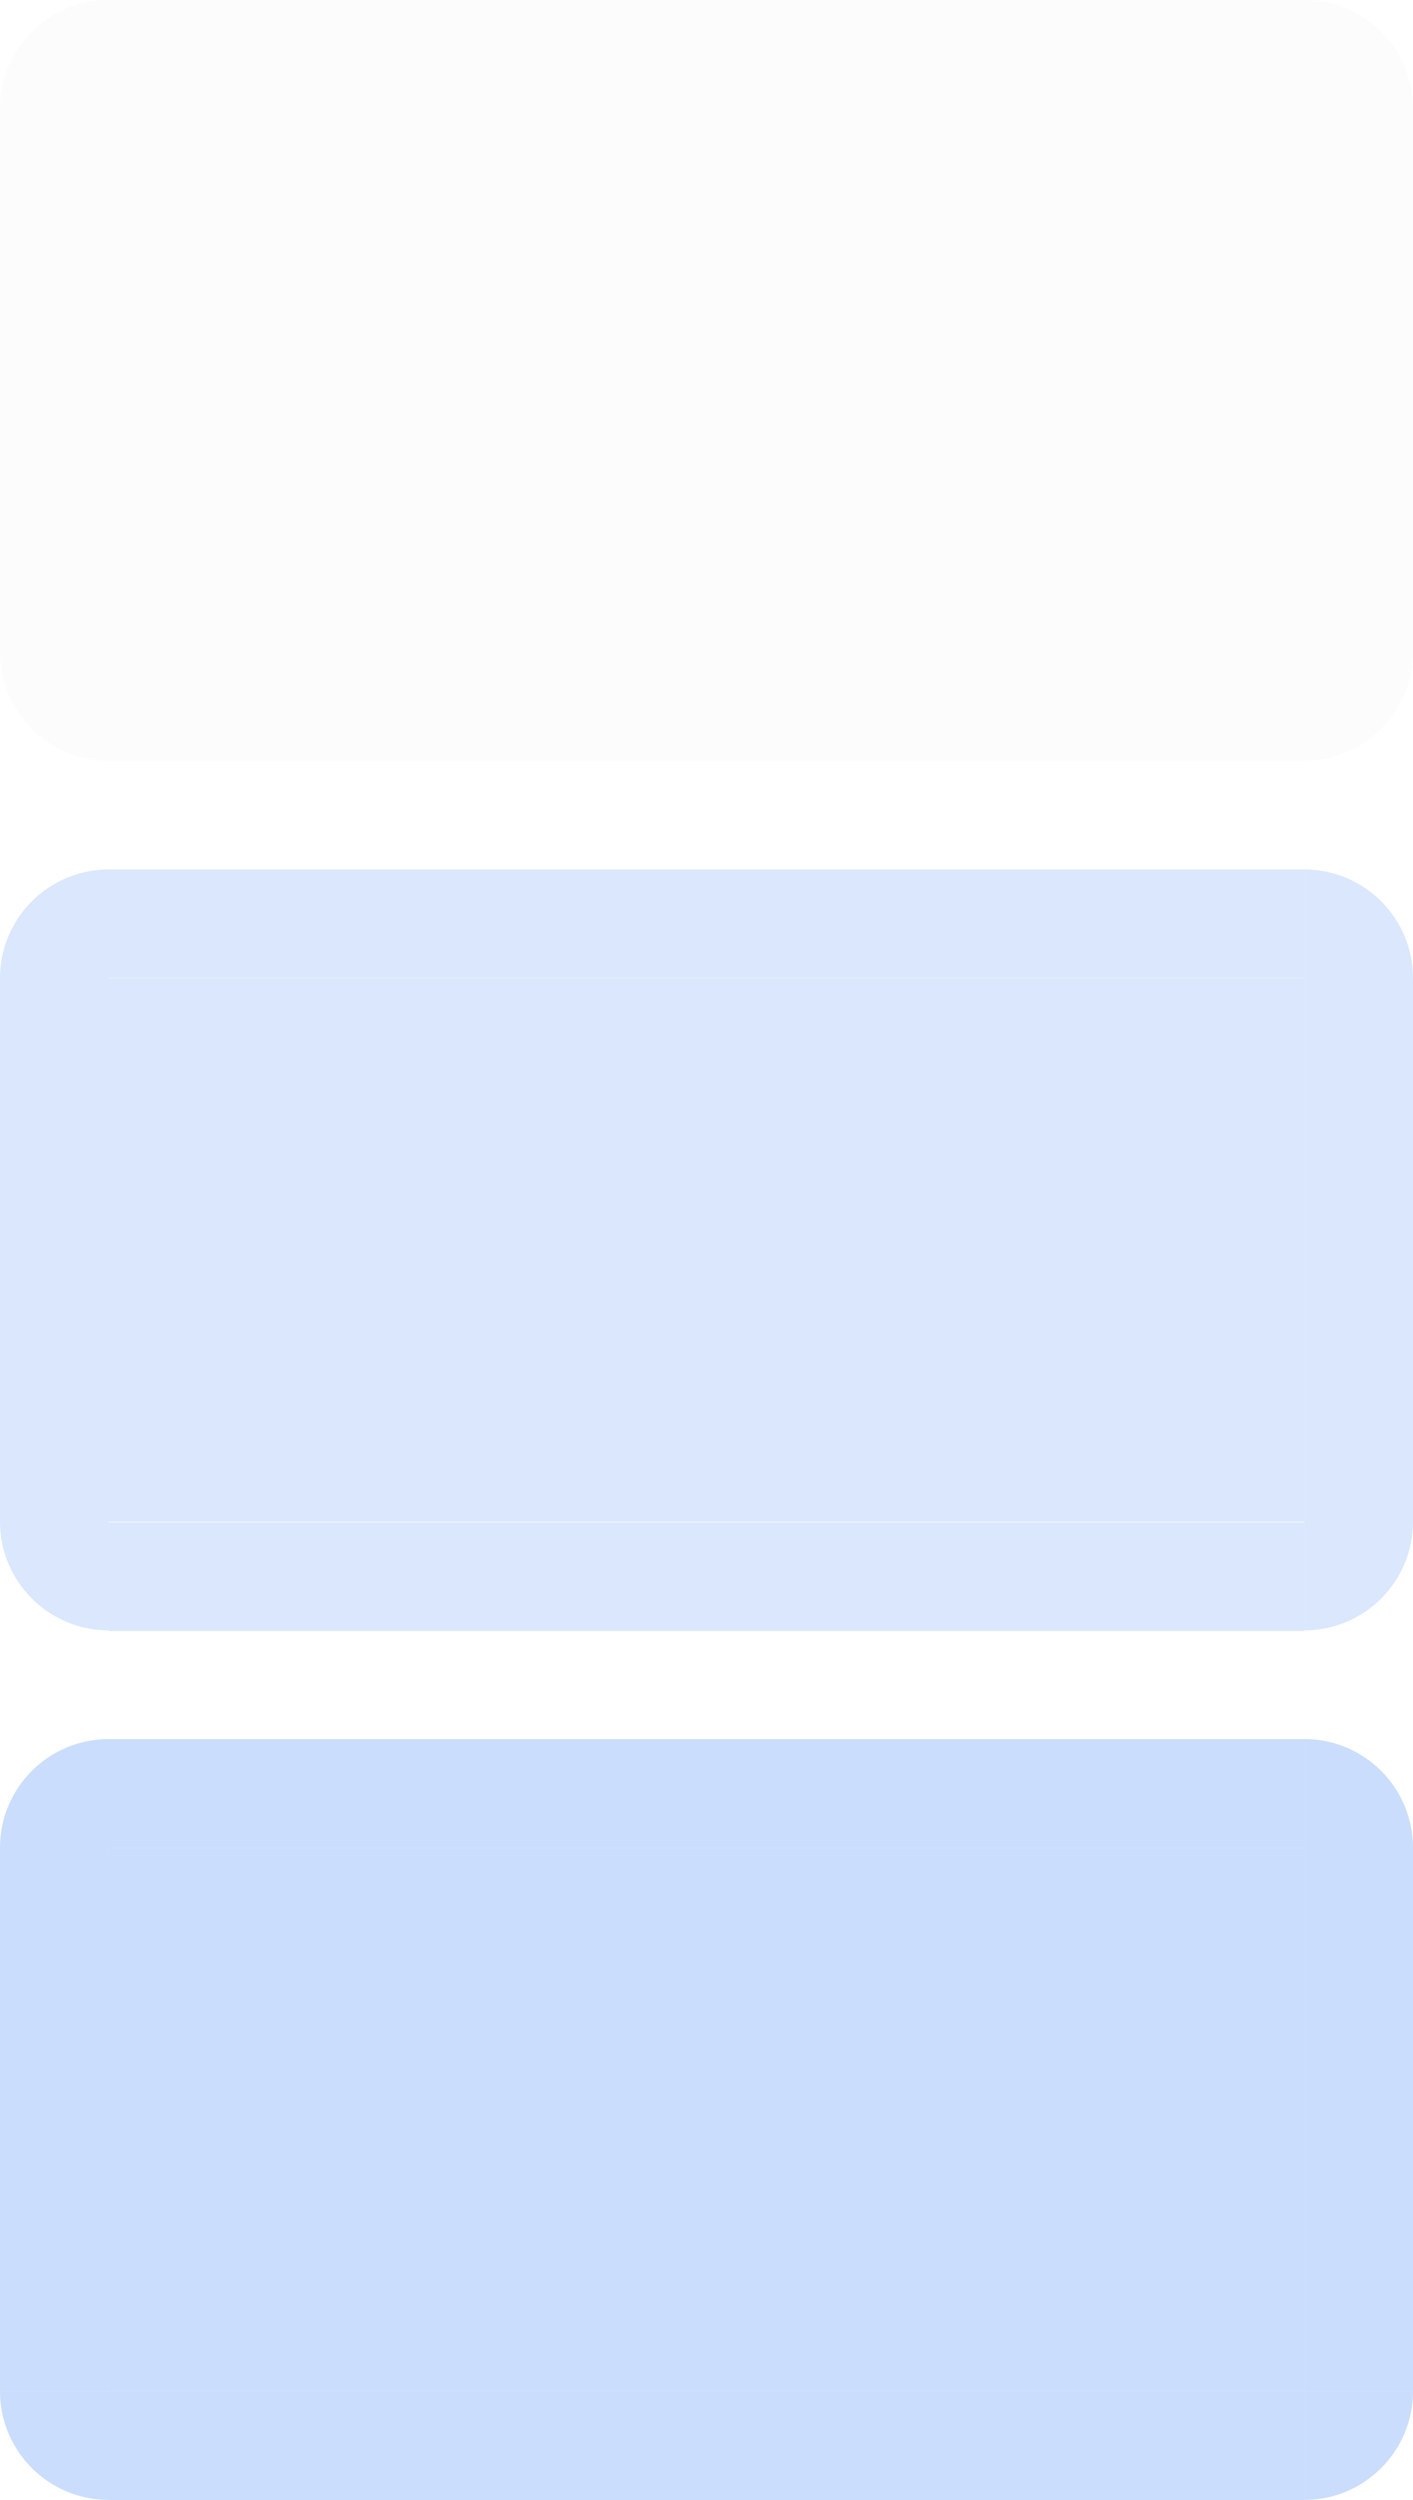 <svg xmlns="http://www.w3.org/2000/svg" id="svg31" width="13" height="23" version="1">
 <path id="normal-left" style="opacity:0.1;fill:#dfdfdf" d="M 9.5e-6,0.999 V 5.999 h 1 V 0.999 Z"/>
 <path id="normal-right" style="opacity:0.1;fill:#dfdfdf" d="M 13,0.999 V 5.999 h -1 V 0.999 Z"/>
 <rect id="normal-bottom" style="opacity:0.1;fill:#dfdfdf" width="11" height="1" x="1" y="6"/>
 <path id="normal-top" style="opacity:0.1;fill:#dfdfdf" d="m 1,-0.001 v 1 H 12 v -1 z"/>
 <path id="hover-left" style="opacity:0.32;fill:#8ab4f8" d="M 9.5e-6,8.999 V 13.999 h 1 V 8.999 Z"/>
 <path id="hover-right" style="opacity:0.32;fill:#8ab4f8" d="M 13,8.999 V 13.999 h -1 V 8.999 Z"/>
 <path id="hover-top" style="opacity:0.32;fill:#8ab4f8" d="M 1,7.999 V 8.998 H 12 V 7.999 Z"/>
 <path id="active-left" style="opacity:0.45;fill:#8ab4f8" d="m 0,16.999 v 5 H 1 V 16.999 Z"/>
 <path id="active-right" style="opacity:0.45;fill:#8ab4f8" d="m 13,16.999 v 5 h -1 V 16.999 Z"/>
 <rect id="active-bottom" style="opacity:0.45;fill:#8ab4f8" width="11" height="1.001" x="1" y="22"/>
 <path id="active-top" style="opacity:0.45;fill:#8ab4f8" d="m 1,15.999 v 1 h 11 v -1 z"/>
 <rect id="normal-center" style="opacity:0.1;fill:#dfdfdf" width="11" height="5" x="1" y="-6" transform="scale(1,-1)"/>
 <rect id="active-center" style="opacity:0.45;fill:#8ab4f8" width="11" height="5" x="1" y="-22" transform="scale(1,-1)"/>
 <rect id="hover-center" style="opacity:0.32;fill:#8ab4f8" width="11" height="5" x="1" y="-14" transform="scale(1,-1)"/>
 <g id="hover-bottom" transform="matrix(2.2,0,0,0.999,-1.2,-2.448)">
  <rect id="rect16" style="opacity:0.32;fill:#8ab4f8" width="5" height="1.001" x="1" y="16.47"/>
 </g>
 <path id="hover-bottomleft" style="opacity:0.32;fill:#8ab4f8" d="m 9.5e-6,13.999 c 0,0.552 0.448,1 1,1 v -1 z"/>
 <path id="hover-topleft" style="opacity:0.32;fill:#8ab4f8" d="m 9.5e-6,8.999 c 0,-0.552 0.448,-1 1,-1 v 1 z"/>
 <path id="hover-topright" style="opacity:0.32;fill:#8ab4f8" d="m 13,8.999 c 0,-0.552 -0.448,-1 -1,-1 v 1 z"/>
 <path id="hover-bottomright" style="opacity:0.32;fill:#8ab4f8" d="m 13,13.999 c 0,0.552 -0.448,1 -1,1 v -1 z"/>
 <path id="normal-bottomleft" style="opacity:0.1;fill:#dfdfdf" d="m 9.5e-6,5.999 c 0,0.552 0.448,1 1,1 v -1 z"/>
 <path id="normal-topleft" style="opacity:0.1;fill:#dfdfdf" d="m 9.5e-6,0.999 c 0,-0.552 0.448,-1 1,-1 v 1 z"/>
 <path id="normal-topright" style="opacity:0.1;fill:#dfdfdf" d="m 13,0.999 c 0,-0.552 -0.448,-1 -1,-1 v 1 z"/>
 <path id="normal-bottomright" style="opacity:0.1;fill:#dfdfdf" d="m 13,5.999 c 0,0.552 -0.448,1 -1,1 v -1 z"/>
 <path id="active-bottomleft" style="opacity:0.45;fill:#8ab4f8" d="m 9.5e-6,21.999 c 0,0.552 0.448,1 1,1 v -1 z"/>
 <path id="active-topleft" style="opacity:0.45;fill:#8ab4f8" d="m 9.5e-6,16.999 c 0,-0.552 0.448,-1 1,-1 v 1 z"/>
 <path id="active-topright" style="opacity:0.45;fill:#8ab4f8" d="m 13,16.999 c 0,-0.552 -0.448,-1 -1,-1 v 1 z"/>
 <path id="active-bottomright" style="opacity:0.45;fill:#8ab4f8" d="m 13,21.999 c 0,0.552 -0.448,1 -1,1 v -1 z"/>
</svg>
